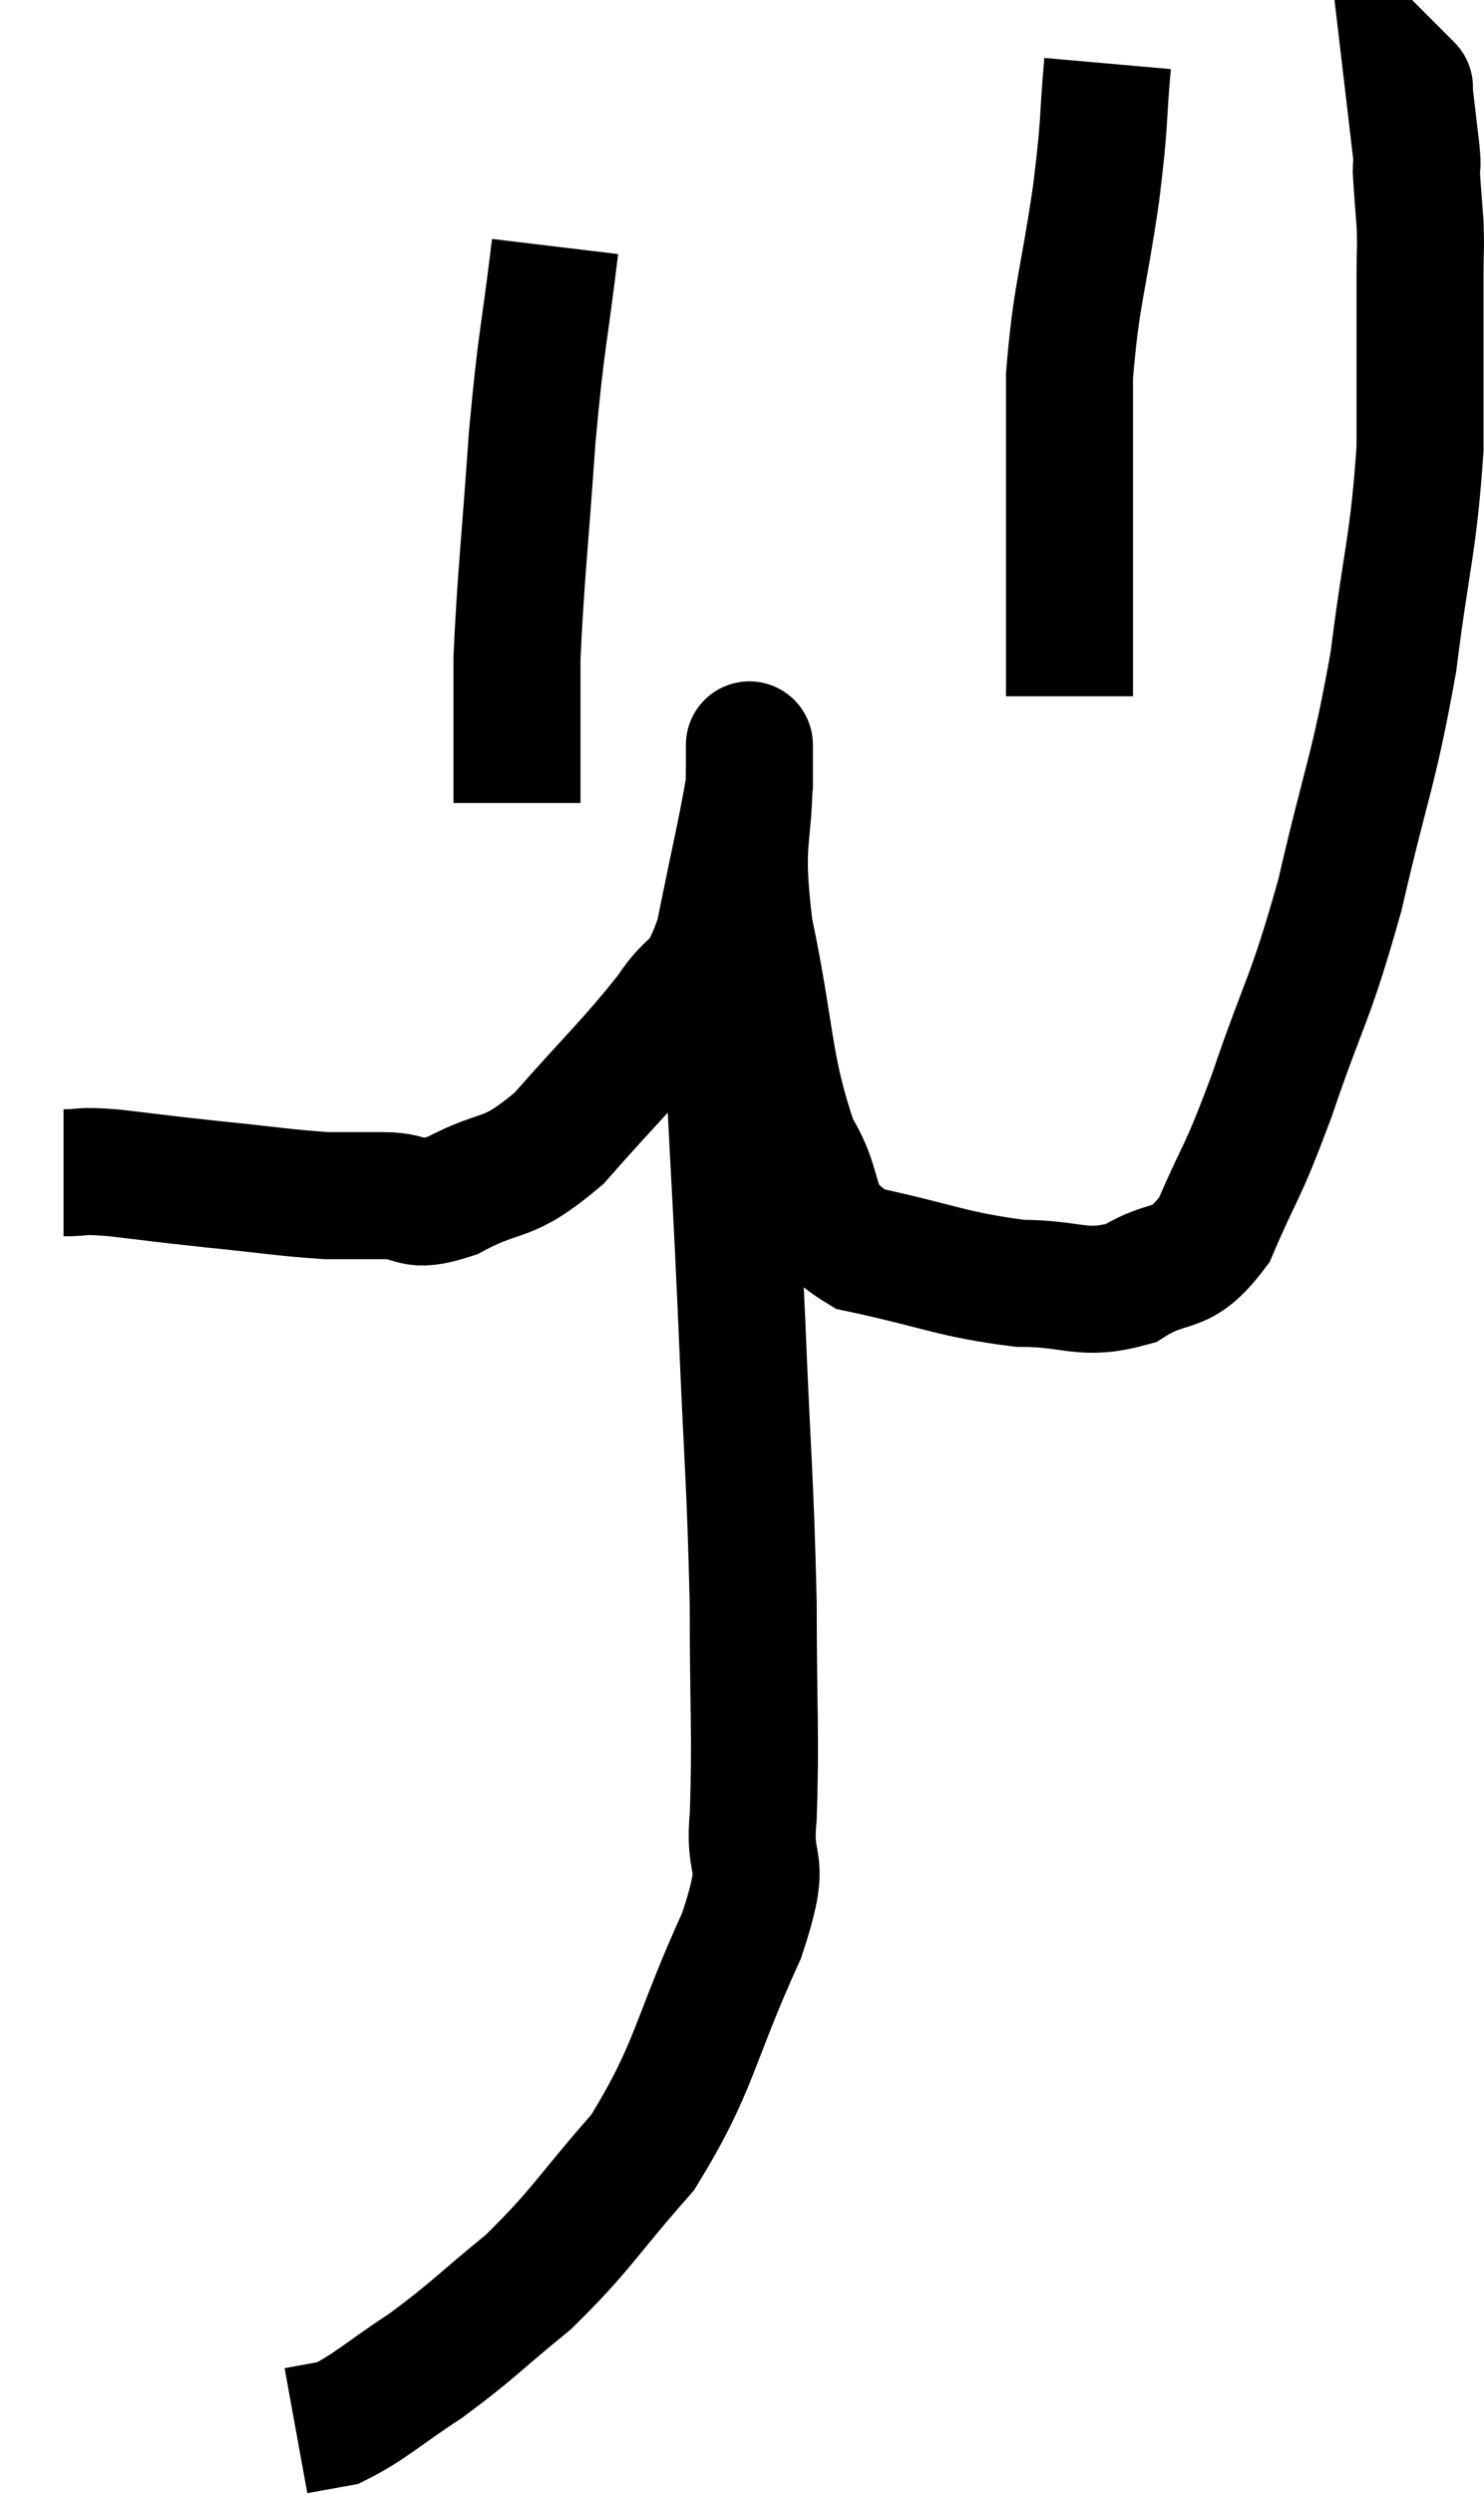 <svg xmlns="http://www.w3.org/2000/svg" viewBox="11.36 4.34 23.367 39.26" width="23.367" height="39.26"><path d="M 12.36 22.8 C 12.75 22.8, 12.555 22.755, 13.14 22.8 C 13.92 22.89, 13.86 22.89, 14.7 22.98 C 15.6 23.07, 15.825 23.115, 16.5 23.16 C 16.95 23.16, 16.905 23.16, 17.4 23.16 C 17.94 23.16, 17.79 23.385, 18.48 23.16 C 19.32 22.71, 19.305 22.98, 20.16 22.26 C 21.03 21.27, 21.27 21.075, 21.9 20.28 C 22.29 19.68, 22.365 19.98, 22.68 19.08 C 22.92 17.88, 23.04 17.4, 23.16 16.68 C 23.16 16.44, 23.16 16.32, 23.16 16.2 C 23.16 16.2, 23.16 16.155, 23.16 16.2 C 23.16 16.29, 23.16 15.69, 23.16 16.38 C 23.16 17.67, 22.98 17.46, 23.16 18.96 C 23.52 20.67, 23.445 21.12, 23.88 22.38 C 24.39 23.19, 24.015 23.46, 24.9 24 C 26.16 24.27, 26.355 24.405, 27.42 24.54 C 28.29 24.54, 28.395 24.75, 29.16 24.54 C 29.82 24.12, 29.925 24.435, 30.48 23.7 C 30.93 22.65, 30.885 22.92, 31.38 21.6 C 31.92 20.01, 31.98 20.13, 32.46 18.42 C 32.88 16.59, 32.985 16.515, 33.3 14.76 C 33.51 13.08, 33.615 12.93, 33.72 11.4 C 33.72 10.02, 33.72 9.525, 33.72 8.64 C 33.72 8.25, 33.735 8.265, 33.72 7.86 C 33.69 7.44, 33.675 7.305, 33.66 7.02 C 33.66 6.87, 33.69 7.05, 33.66 6.72 C 33.6 6.21, 33.57 5.955, 33.54 5.7 C 33.54 5.7, 33.57 5.73, 33.54 5.7 L 33.42 5.58" fill="none" stroke="black" stroke-width="2"></path><path d="M 28.8 5.34 C 28.71 6.36, 28.77 6.15, 28.62 7.38 C 28.41 8.82, 28.305 8.97, 28.2 10.26 C 28.2 11.4, 28.2 11.535, 28.2 12.54 C 28.2 13.41, 28.2 13.59, 28.2 14.28 L 28.2 15.3" fill="none" stroke="black" stroke-width="2"></path><path d="M 20.1 8.22 C 19.92 9.72, 19.89 9.6, 19.74 11.22 C 19.62 12.96, 19.56 13.41, 19.5 14.7 C 19.5 15.54, 19.5 15.81, 19.5 16.38 L 19.5 16.98" fill="none" stroke="black" stroke-width="2"></path><path d="M 22.8 19.68 C 22.83 20.61, 22.8 20.175, 22.86 21.54 C 22.95 23.34, 22.95 23.13, 23.04 25.14 C 23.13 27.36, 23.175 27.63, 23.22 29.58 C 23.22 31.26, 23.265 31.635, 23.22 32.94 C 23.13 33.87, 23.475 33.48, 23.04 34.8 C 22.26 36.51, 22.32 36.855, 21.48 38.22 C 20.58 39.24, 20.535 39.42, 19.68 40.26 C 18.87 40.92, 18.81 41.025, 18.06 41.58 C 17.37 42.03, 17.19 42.225, 16.68 42.48 L 16.02 42.6" fill="none" stroke="black" stroke-width="2"></path></svg>